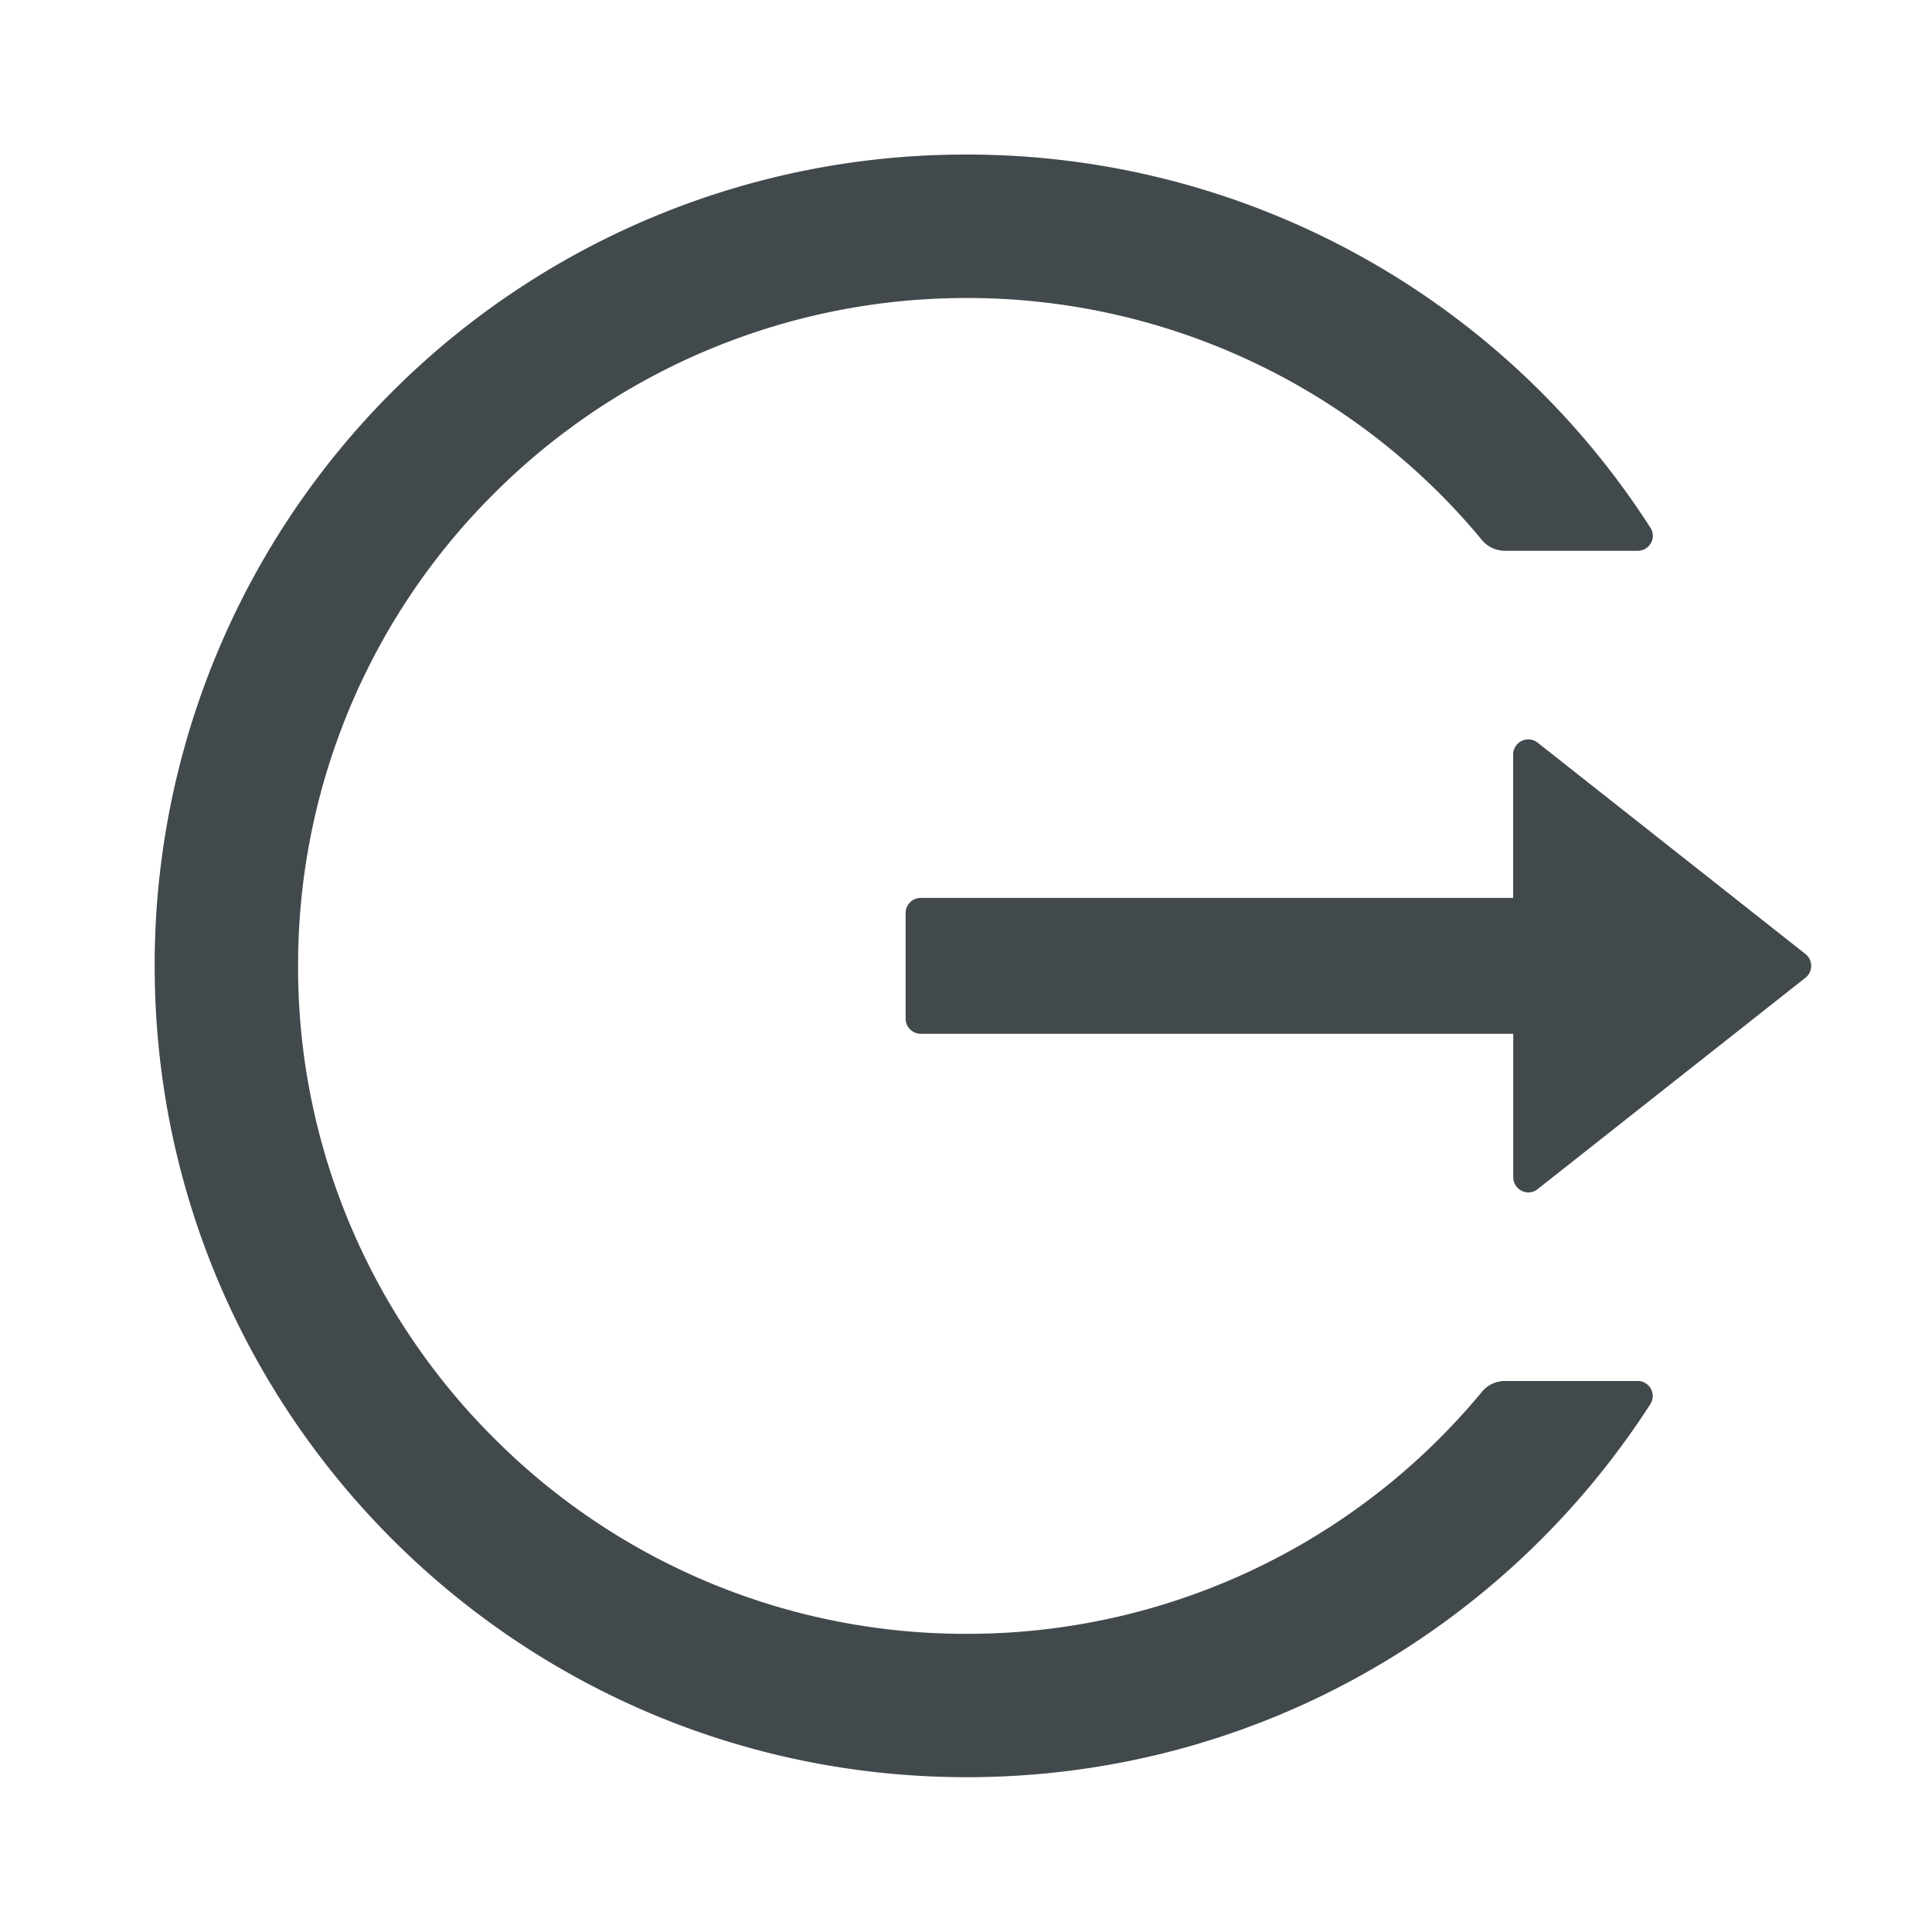 <svg width="24" height="24" fill="none" xmlns="http://www.w3.org/2000/svg">
    <path d="M20.344 17.155h-1.648a.37.37 0 0 0-.288.136 8.291 8.291 0 0 1-6.398 3.005 8.268 8.268 0 0 1-5.874-2.431 8.28 8.28 0 0 1-1.781-2.637 8.216 8.216 0 0 1-.652-3.23 8.257 8.257 0 0 1 2.433-5.866 8.293 8.293 0 0 1 5.874-2.43 8.294 8.294 0 0 1 6.398 3.005c.07.086.178.135.288.135h1.648c.148 0 .24-.164.157-.288a10.082 10.082 0 0 0-8.517-4.634A10.067 10.067 0 0 0 1.922 12.102c.056 5.52 4.552 9.975 10.088 9.975 3.565 0 6.696-1.847 8.491-4.634a.187.187 0 0 0-.157-.288Zm2.084-5.304-3.326-2.625a.188.188 0 0 0-.305.148v1.78h-7.36a.188.188 0 0 0-.187.188v1.313c0 .103.085.187.188.187h7.36v1.781c0 .158.182.247.304.148l3.326-2.625a.188.188 0 0 0 0-.295Z" fill="#42494D"/>
</svg>
